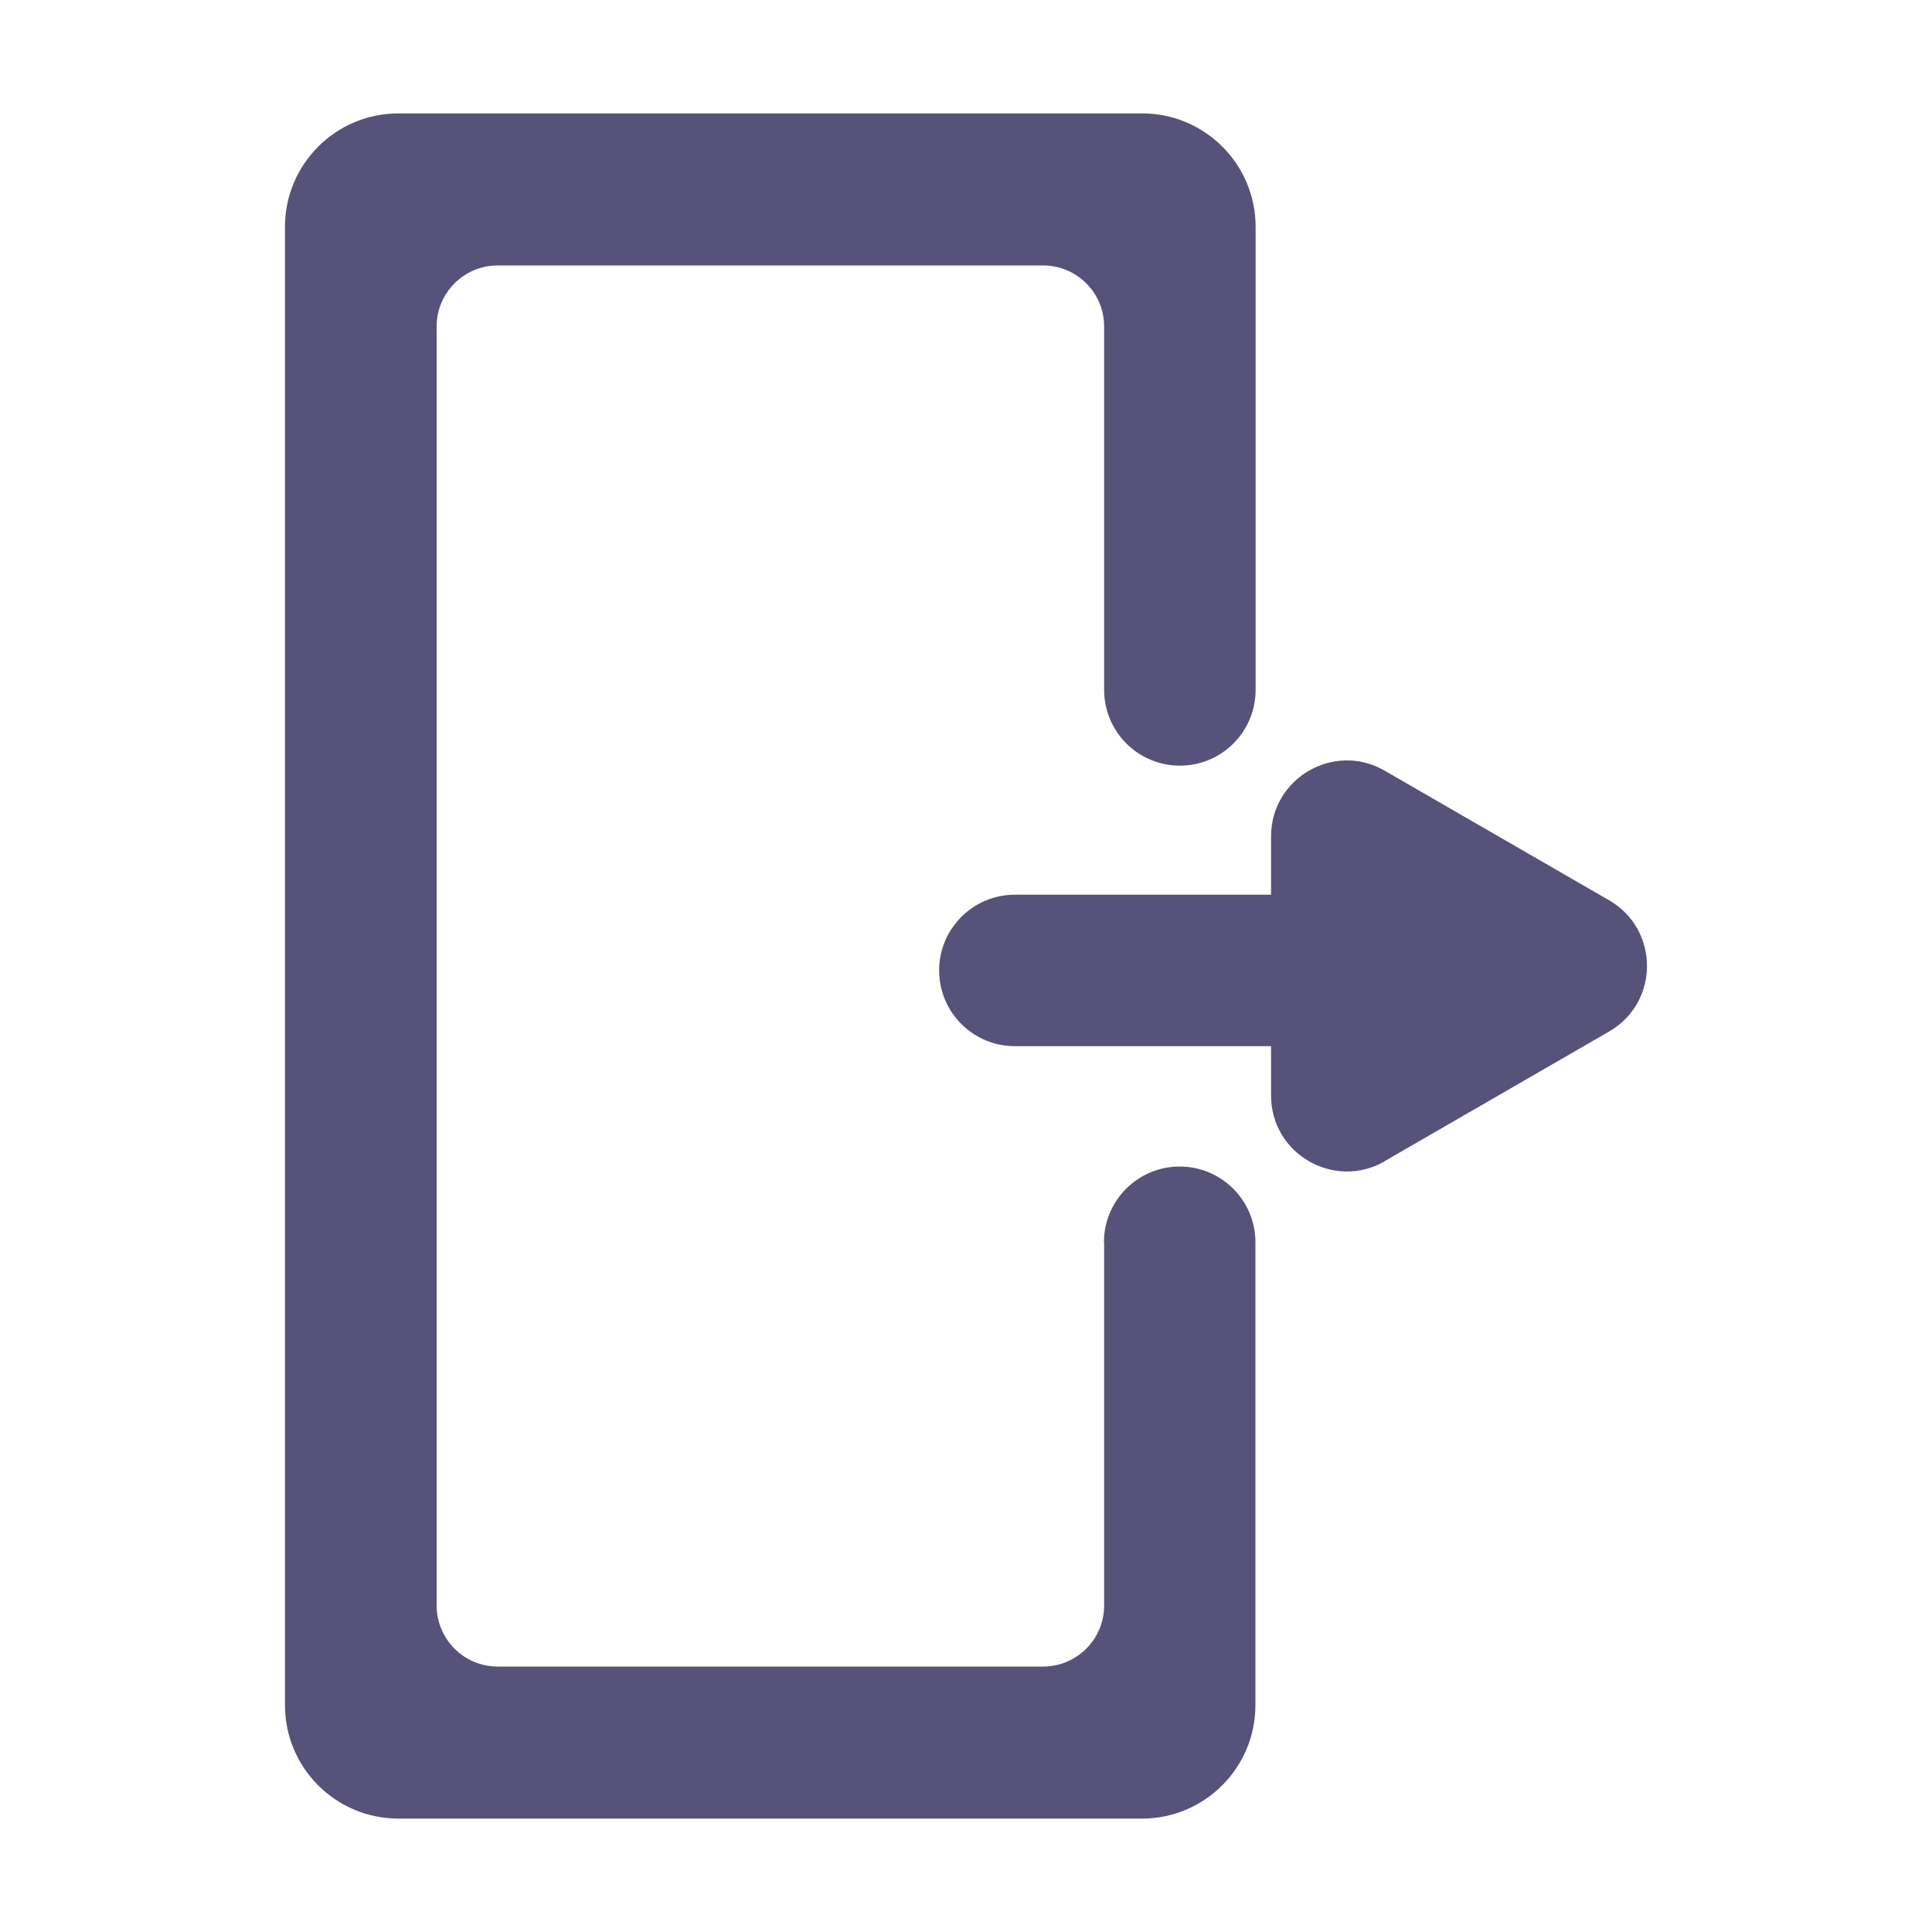 <?xml version="1.0" encoding="UTF-8"?>
<svg id="Layer_1" xmlns="http://www.w3.org/2000/svg" version="1.1" viewBox="0 0 100 100">
  <!-- Generator: Adobe Illustrator 29.3.0, SVG Export Plug-In . SVG Version: 2.1.0 Build 146)  -->
  <defs>
    <style>
      .st0 {
        /* {# rcol(data.color.text) #} */
        fill: #575279;
      }
    </style>
  </defs>
  <path class="st0" d="M57.15,64.29v18.81c0,1.75-1.42,3.16-3.16,3.16h-28.23c-1.75,0-3.16-1.42-3.16-3.16V16.9c0-1.75,1.42-3.16,3.16-3.16h28.23c1.75,0,3.16,1.42,3.16,3.16v18.81c0,2.17,1.76,3.92,3.92,3.92h0c2.17,0,3.92-1.76,3.92-3.92V11.74c0-3.24-2.63-5.87-5.87-5.87H20.62c-3.24,0-5.87,2.63-5.87,5.87v76.52c0,3.24,2.63,5.87,5.87,5.87h38.49c3.24,0,5.87-2.63,5.87-5.87v-23.96c0-2.17-1.76-3.92-3.92-3.92h0c-2.17,0-3.92,1.76-3.92,3.92Z"/>
  <path class="st0" d="M71.67,60.1l11.62-6.71c2.61-1.51,2.61-5.28,0-6.79l-11.62-6.71c-2.61-1.51-5.88.38-5.88,3.4v3.02h-13.26c-2.17,0-3.92,1.76-3.92,3.92h0c0,2.17,1.76,3.92,3.92,3.92h13.26v2.56c0,3.02,3.27,4.9,5.88,3.4Z"/>
</svg>
